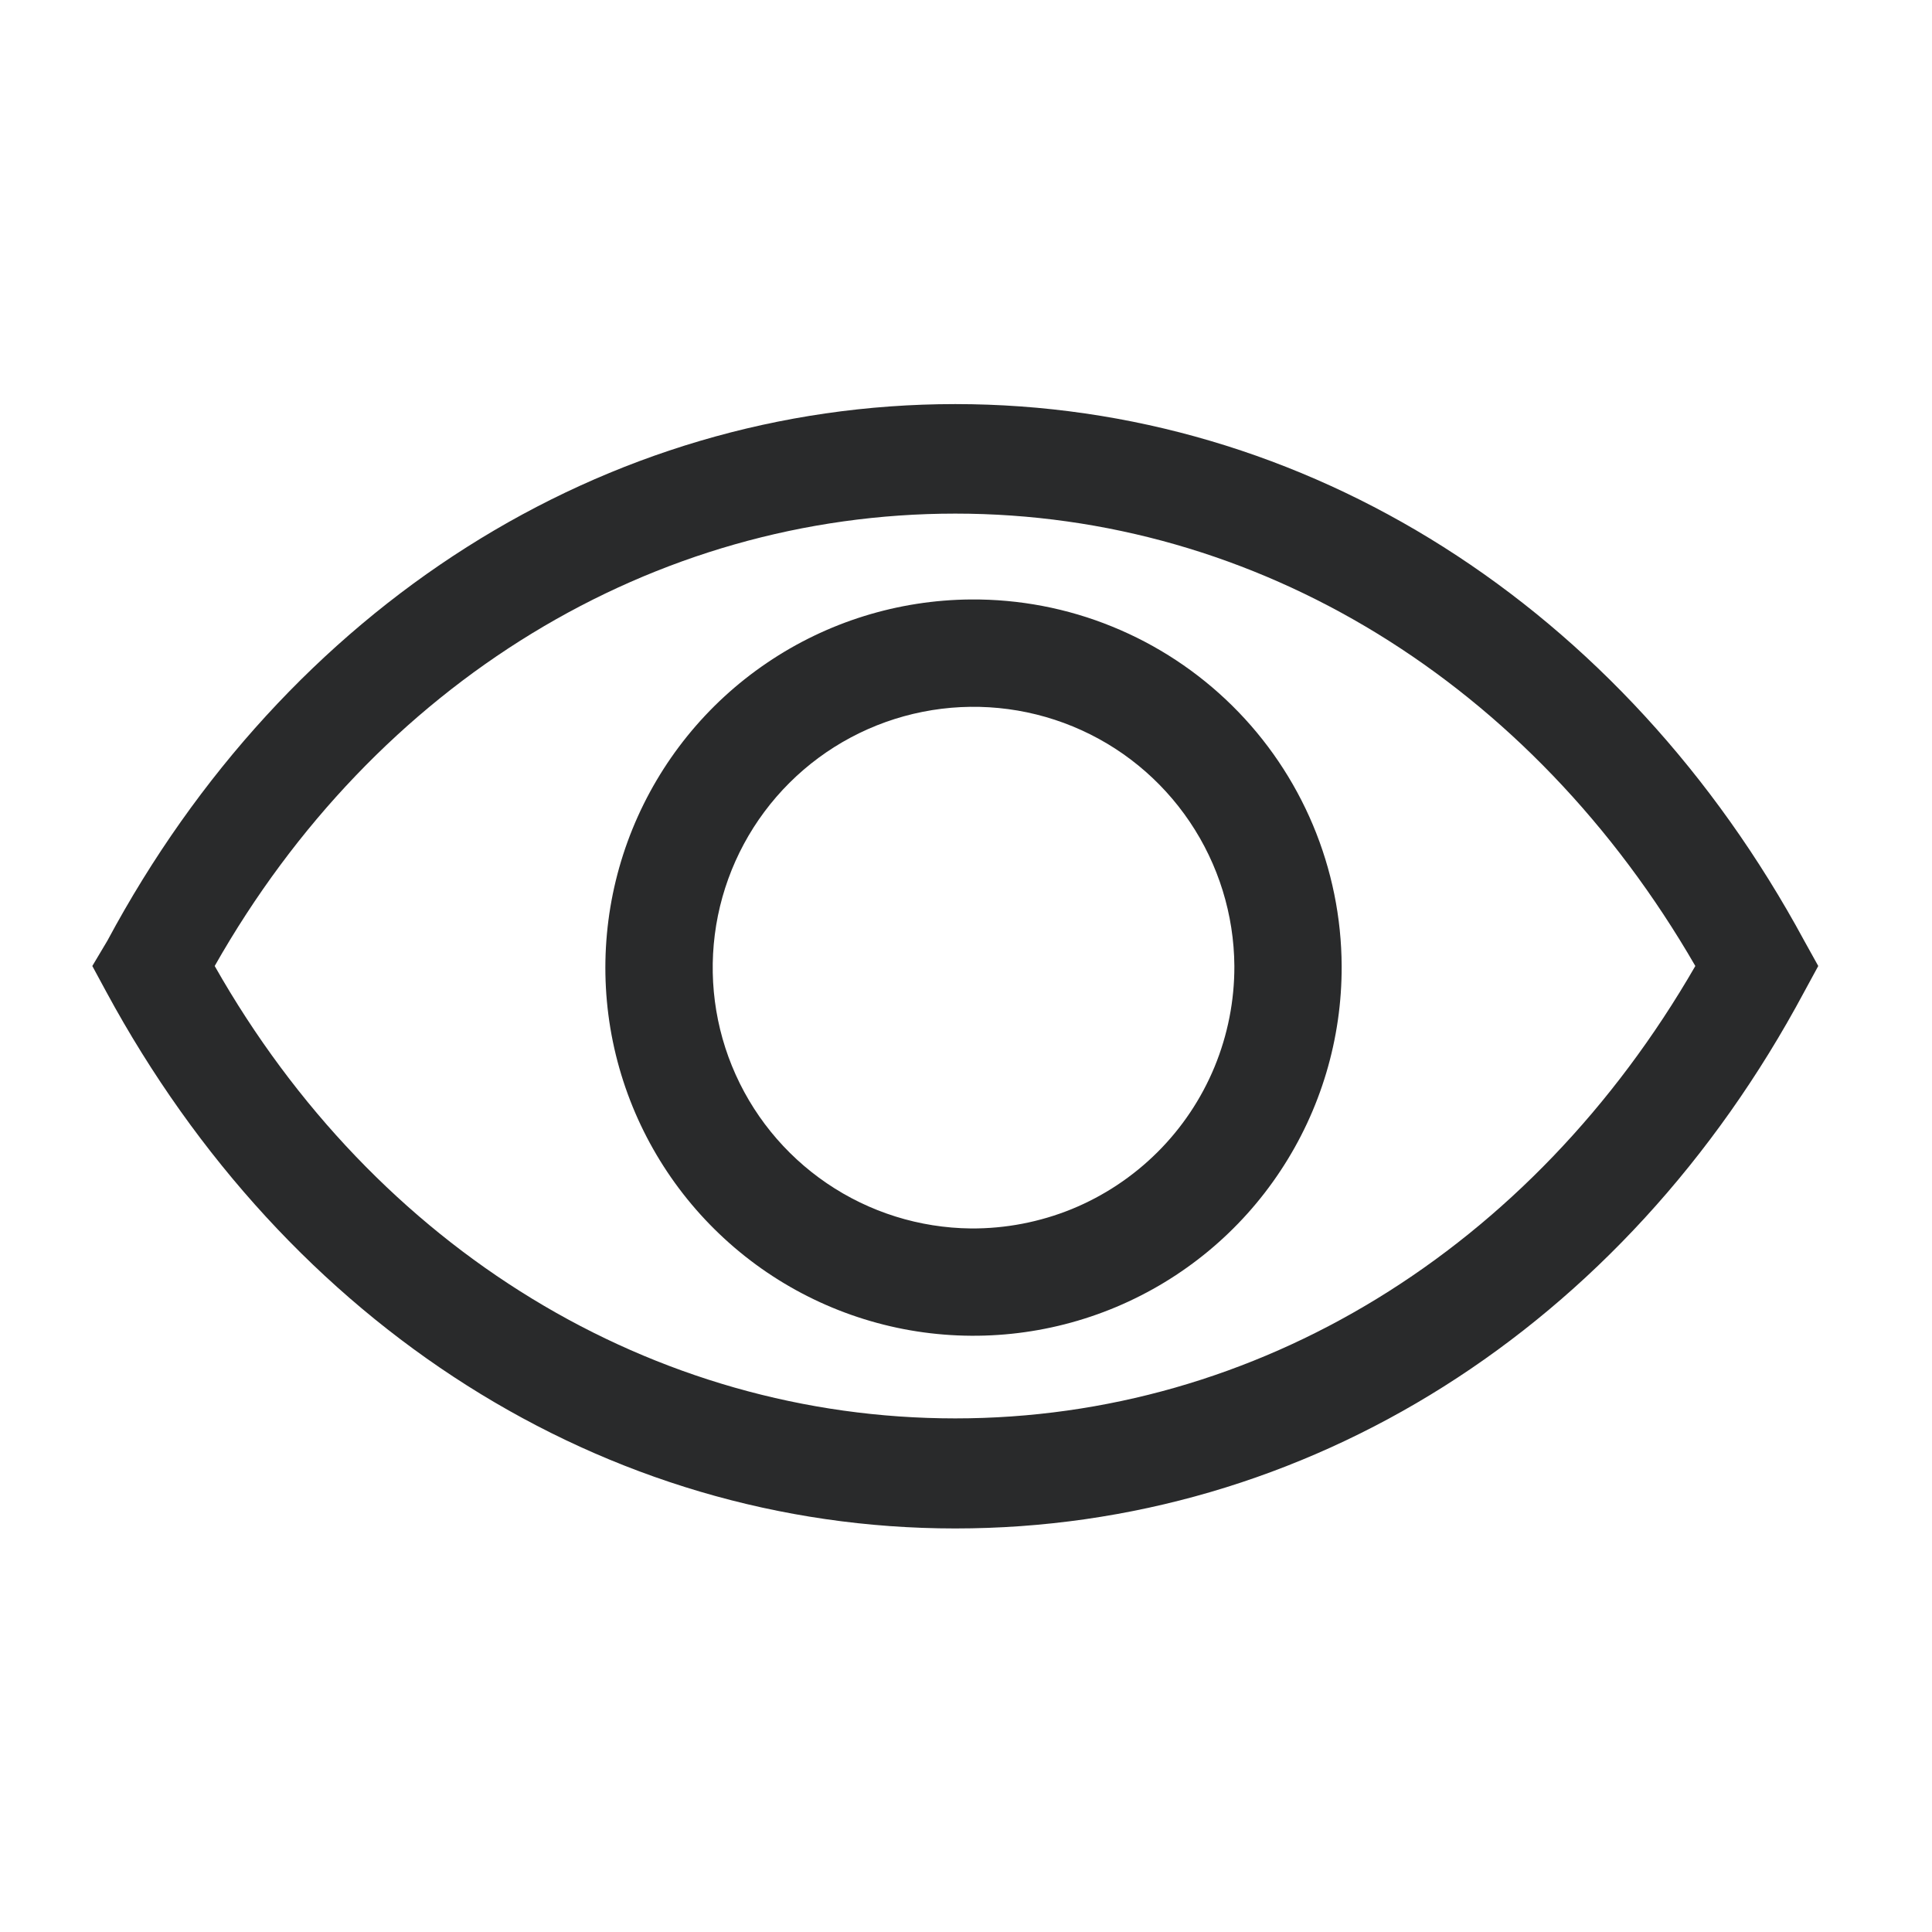 <svg width="32" height="32" viewBox="0 0 32 32" fill="none" xmlns="http://www.w3.org/2000/svg">
<g id="clarity:eye-show-line" clip-path="url(#clip0_64_103)">
<path id="Vector" d="M29.884 15.582C26.889 10.044 21.636 6.693 15.822 6.693C10.009 6.693 4.747 10.044 1.778 15.582L1.529 16L1.76 16.427C4.756 21.964 10.009 25.316 15.822 25.316C21.636 25.316 26.898 22.009 29.884 16.427L30.116 16L29.884 15.582ZM15.822 23.493C10.818 23.493 6.222 20.702 3.556 16C6.222 11.298 10.818 8.507 15.822 8.507C20.827 8.507 25.369 11.307 28.08 16C25.369 20.702 20.818 23.493 15.822 23.493Z" fill="#1C1D1E" fill-opacity="0.94"/>
<path id="Vector_2" d="M16.08 9.929C14.875 9.938 13.699 10.303 12.702 10.98C11.704 11.656 10.93 12.614 10.476 13.73C10.022 14.847 9.909 16.073 10.151 17.253C10.394 18.434 10.981 19.516 11.838 20.363C12.695 21.211 13.784 21.785 14.967 22.014C16.151 22.242 17.375 22.115 18.487 21.648C19.598 21.181 20.546 20.396 21.21 19.39C21.875 18.385 22.227 17.205 22.222 16C22.219 15.198 22.057 14.404 21.746 13.664C21.435 12.925 20.982 12.254 20.411 11.69C19.84 11.126 19.164 10.68 18.421 10.378C17.678 10.075 16.882 9.923 16.08 9.929ZM16.08 20.347C15.229 20.338 14.399 20.078 13.695 19.599C12.991 19.12 12.444 18.444 12.123 17.655C11.802 16.867 11.722 16.001 11.891 15.167C12.061 14.332 12.473 13.567 13.076 12.966C13.679 12.365 14.447 11.956 15.282 11.79C16.117 11.624 16.982 11.708 17.769 12.032C18.557 12.356 19.23 12.906 19.706 13.612C20.182 14.318 20.439 15.149 20.445 16C20.447 16.573 20.335 17.141 20.117 17.67C19.898 18.2 19.576 18.681 19.17 19.085C18.764 19.489 18.282 19.809 17.752 20.026C17.221 20.242 16.653 20.351 16.08 20.347Z" fill="#1C1D1E" fill-opacity="0.94"/>
</g>
<defs>
<clipPath id="clip0_64_103">
<rect width="32" height="32" fill="white"/>
</clipPath>
</defs>
</svg>
